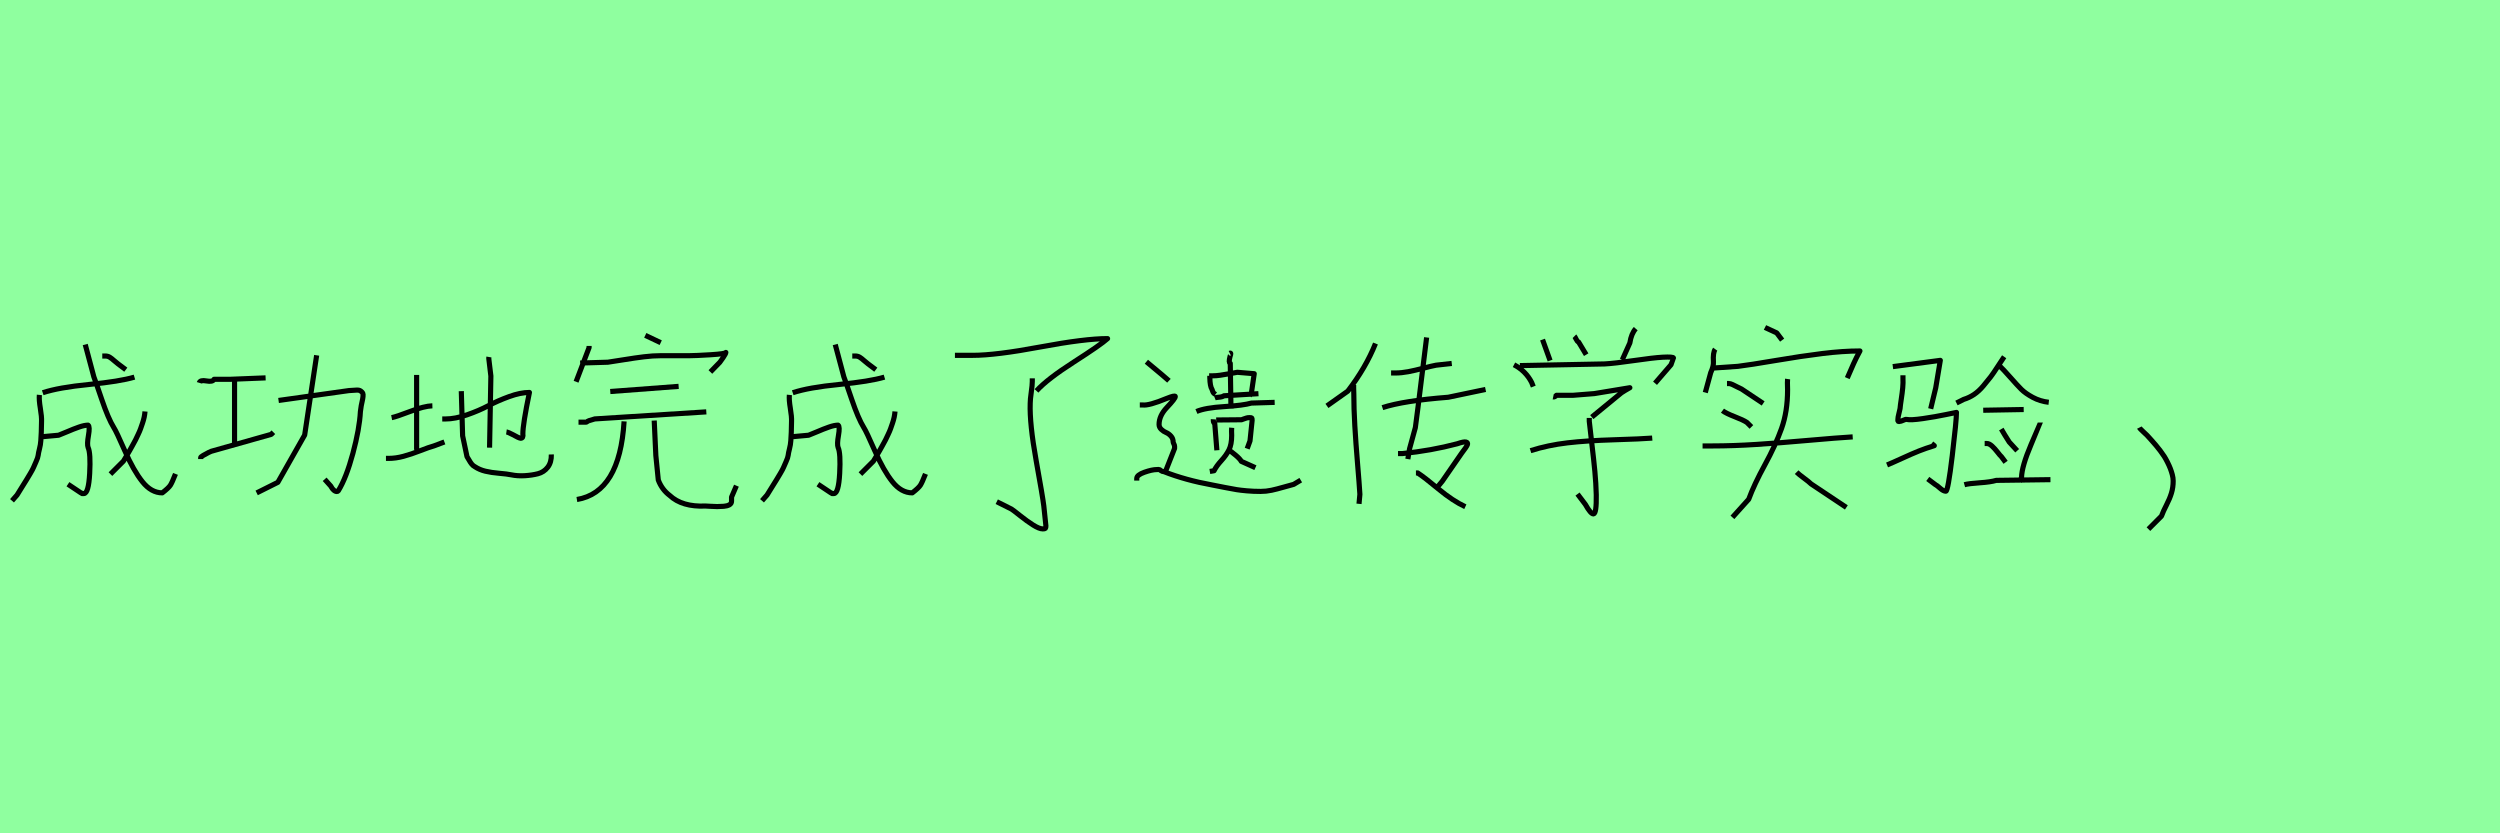 <?xml version="1.0" encoding="utf-8" standalone="no"?>
<!DOCTYPE svg PUBLIC "-//W3C//DTD SVG 1.1//EN"
  "http://www.w3.org/Graphics/SVG/1.1/DTD/svg11.dtd">
<svg xmlns:xlink="http://www.w3.org/1999/xlink" width="486pt" height="162pt" viewBox="0 0 486 162" xmlns="http://www.w3.org/2000/svg" version="1.1">
 <defs>
  <style type="text/css">*{stroke-linejoin: round; stroke-linecap: butt}</style>
 </defs>
 <g id="figure_1">
  <g id="patch_1">
   <path d="M 0 162 
L 486 162 
L 486 0 
L 0 0 
z
" style="fill: #8fff9f"/>
  </g>
  <g id="axes_1">
   <g id="patch_2">
    <path d="M 7.654 76.768 
Q 7.561 77.701 7.841 79.382 
Q 8.121 81.062 8.074 81.948 
Q 8.074 83.069 8.027 84.002 
Q 7.981 84.935 7.934 85.682 
Q 7.887 86.429 7.677 87.246 
Q 7.467 88.062 7.421 88.506 
Q 7.374 88.949 7.001 89.766 
Q 6.627 90.583 6.511 90.886 
Q 6.394 91.189 5.857 92.099 
Q 5.32 93.009 5.157 93.266 
Q 4.994 93.523 4.27 94.69 
Q 3.547 95.856 3.314 96.23 
L 2.334 97.35 
M 19.882 69.207 
L 20.442 69.207 
Q 20.955 69.207 21.329 69.441 
Q 21.702 69.674 22.169 70.094 
Q 22.635 70.514 22.962 70.747 
L 24.456 71.868 
M 28.189 79.988 
Q 28.143 80.548 28.026 81.108 
Q 27.909 81.668 27.699 82.275 
Q 27.489 82.882 27.326 83.349 
Q 27.162 83.815 26.836 84.492 
Q 26.509 85.169 26.346 85.519 
Q 26.182 85.869 25.762 86.592 
Q 25.342 87.316 25.202 87.596 
Q 25.062 87.876 24.572 88.669 
Q 24.082 89.462 23.989 89.649 
L 21.469 92.169 
M 16.568 66.967 
L 18.248 73.268 
Q 18.482 73.828 19.765 77.608 
Q 21.049 81.388 22.122 83.115 
Q 22.589 83.815 24.269 87.642 
Q 25.949 91.469 27.676 93.64 
Q 29.403 95.81 31.55 95.81 
Q 32.763 94.876 33.113 94.34 
Q 33.463 93.803 34.116 92.123 
M 8.307 84.889 
L 11.388 84.609 
Q 11.808 84.469 13.045 83.932 
Q 14.281 83.395 15.355 83.022 
Q 16.428 82.649 17.128 82.649 
Q 17.502 82.929 17.198 84.655 
Q 16.895 86.382 17.128 86.989 
Q 17.642 88.109 17.432 92.029 
Q 17.222 95.95 16.288 95.95 
Q 16.101 95.95 16.008 95.95 
L 15.961 95.95 
Q 16.101 95.903 15.728 95.81 
L 13.208 94.13 
M 8.307 76.348 
Q 11.388 75.321 17.338 74.738 
Q 23.289 74.154 26.136 73.314 
" clip-path="url(#p10daf7f48d)" style="fill: none; stroke: #000000; stroke-linejoin: miter"/>
   </g>
  </g>
  <g id="axes_2">
   <g id="patch_3">
    <path d="M 54.149 77.851 
L 67.824 75.93 
Q 68.692 75.884 69.264 75.839 
Q 69.836 75.793 70.133 76.022 
Q 70.43 76.25 70.522 76.433 
Q 70.613 76.616 70.568 77.073 
Q 70.522 77.531 70.43 77.897 
Q 70.339 78.263 70.225 78.88 
Q 70.11 79.497 70.064 80 
Q 69.882 83.385 68.601 88.141 
Q 67.32 92.897 65.765 95.413 
Q 65.674 95.55 65.491 95.55 
Q 65.171 95.55 64.874 95.276 
Q 64.576 95.001 64.439 94.727 
L 64.302 94.498 
L 63.113 93.172 
M 61.558 69.07 
L 59.226 84.574 
L 54.012 93.766 
L 49.896 95.824 
M 45.597 73.598 
L 45.597 86.083 
M 39.011 89.239 
L 39.011 88.964 
Q 39.011 88.827 39.514 88.53 
Q 40.017 88.233 40.566 87.958 
L 41.069 87.73 
L 52.731 84.437 
L 53.143 84.025 
M 38.737 74.421 
Q 38.92 73.826 40.132 74.055 
Q 41.344 74.284 41.618 73.735 
L 44.774 73.735 
L 51.634 73.46 
" clip-path="url(#p12f7aa3f41)" style="fill: none; stroke: #000000; stroke-linejoin: miter"/>
   </g>
  </g>
  <g id="axes_3">
   <g id="patch_4">
    <path d="M 95.043 69.396 
Q 95 69.651 95.043 69.907 
Q 95.043 69.95 95.426 73.101 
L 95.17 87.025 
M 85.973 81.447 
Q 85.973 81.447 86.611 81.447 
Q 88.485 81.447 90.806 80.638 
Q 93.126 79.829 94.936 78.87 
Q 96.746 77.912 98.96 77.103 
Q 101.174 76.294 102.92 76.294 
Q 101.643 82.469 101.643 84.342 
Q 101.77 85.194 101.217 85.194 
Q 100.834 85.151 99.727 84.513 
Q 98.747 84.002 98.449 83.959 
M 89.677 76.039 
L 89.933 84.725 
L 90.784 88.771 
Q 90.912 88.941 91.168 89.409 
Q 91.423 89.878 91.7 90.218 
Q 91.977 90.559 92.317 90.729 
Q 93.212 91.326 94.361 91.602 
Q 95.511 91.879 97.044 92.007 
Q 98.577 92.135 99.386 92.305 
Q 100.621 92.56 102.026 92.475 
Q 103.431 92.39 104.581 92.092 
Q 105.731 91.794 106.476 90.836 
Q 107.221 89.878 107.178 88.345 
M 75.029 89.111 
L 75.54 89.111 
Q 76.945 89.111 78.436 88.707 
Q 79.926 88.302 81.672 87.621 
Q 83.418 86.94 84.354 86.684 
L 86.398 85.918 
M 76.136 81.191 
Q 77.03 81.021 79.756 79.978 
Q 82.481 78.934 84.056 78.892 
M 80.991 72.888 
L 80.991 87.451 
" clip-path="url(#p5992273ae6)" style="fill: none; stroke: #000000; stroke-linejoin: miter"/>
   </g>
  </g>
  <g id="axes_4">
   <g id="patch_5">
    <path d="M 127.179 81.755 
L 127.496 88.56 
L 127.971 93.308 
Q 128.656 95.154 130.186 96.314 
Q 132.613 98.583 137.149 98.372 
Q 137.36 98.372 138.072 98.424 
Q 138.784 98.477 139.417 98.477 
Q 140.05 98.477 140.71 98.424 
Q 141.369 98.372 141.791 98.134 
Q 142.213 97.897 142.213 97.422 
L 142.213 96.631 
L 143.163 94.415 
M 121.324 81.914 
Q 120.48 95.734 112.146 97.106 
M 112.462 82.072 
L 113.253 82.072 
Q 113.517 82.072 113.781 82.072 
Q 114.045 82.072 114.097 82.019 
Q 114.203 81.808 115.627 81.439 
L 137.307 80.068 
M 118.634 76.111 
L 131.927 75.109 
M 125.439 65.192 
L 128.445 66.616 
M 112.779 70.573 
L 118.159 70.414 
Q 119.267 70.256 121.377 69.913 
Q 123.487 69.57 125.201 69.359 
Q 126.916 69.148 128.445 69.148 
L 133.984 69.148 
Q 135.145 69.148 138.125 68.964 
Q 141.105 68.779 141.105 68.515 
Q 141.105 68.726 140.578 69.518 
Q 140.05 70.309 139.945 70.414 
L 138.099 72.313 
M 114.519 67.249 
L 114.519 67.566 
L 111.987 74.212 
" clip-path="url(#p1042b9a078)" style="fill: none; stroke: #000000; stroke-linejoin: miter"/>
   </g>
  </g>
  <g id="axes_5">
   <g id="patch_6">
    <path d="M 153.454 76.768 
Q 153.361 77.701 153.641 79.382 
Q 153.921 81.062 153.874 81.948 
Q 153.874 83.069 153.827 84.002 
Q 153.781 84.935 153.734 85.682 
Q 153.687 86.429 153.477 87.246 
Q 153.267 88.062 153.221 88.506 
Q 153.174 88.949 152.801 89.766 
Q 152.427 90.583 152.311 90.886 
Q 152.194 91.189 151.657 92.099 
Q 151.12 93.009 150.957 93.266 
Q 150.794 93.523 150.07 94.69 
Q 149.347 95.856 149.114 96.23 
L 148.134 97.35 
M 165.682 69.207 
L 166.242 69.207 
Q 166.755 69.207 167.129 69.441 
Q 167.502 69.674 167.969 70.094 
Q 168.435 70.514 168.762 70.747 
L 170.256 71.868 
M 173.989 79.988 
Q 173.943 80.548 173.826 81.108 
Q 173.709 81.668 173.499 82.275 
Q 173.289 82.882 173.126 83.349 
Q 172.962 83.815 172.636 84.492 
Q 172.309 85.169 172.146 85.519 
Q 171.982 85.869 171.562 86.592 
Q 171.142 87.316 171.002 87.596 
Q 170.862 87.876 170.372 88.669 
Q 169.882 89.462 169.789 89.649 
L 167.269 92.169 
M 162.368 66.967 
L 164.048 73.268 
Q 164.282 73.828 165.565 77.608 
Q 166.849 81.388 167.922 83.115 
Q 168.389 83.815 170.069 87.642 
Q 171.749 91.469 173.476 93.64 
Q 175.203 95.81 177.35 95.81 
Q 178.563 94.876 178.913 94.34 
Q 179.263 93.803 179.916 92.123 
M 154.107 84.889 
L 157.188 84.609 
Q 157.608 84.469 158.845 83.932 
Q 160.081 83.395 161.155 83.022 
Q 162.228 82.649 162.928 82.649 
Q 163.302 82.929 162.998 84.655 
Q 162.695 86.382 162.928 86.989 
Q 163.442 88.109 163.232 92.029 
Q 163.022 95.95 162.088 95.95 
Q 161.901 95.95 161.808 95.95 
L 161.761 95.95 
Q 161.901 95.903 161.528 95.81 
L 159.008 94.13 
M 154.107 76.348 
Q 157.188 75.321 163.138 74.738 
Q 169.089 74.154 171.936 73.314 
" clip-path="url(#p8402ce22ed)" style="fill: none; stroke: #000000; stroke-linejoin: miter"/>
   </g>
  </g>
  <g id="axes_6">
   <g id="patch_7">
    <path d="M 200.678 73.549 
L 200.678 74.159 
Q 200.678 74.836 200.475 76.259 
Q 200.272 77.682 200.272 78.427 
Q 200.136 82.357 201.424 89.504 
Q 202.711 96.652 202.914 98.346 
Q 203.321 102.14 203.321 102.208 
Q 203.321 102.614 203.219 102.716 
Q 203.117 102.817 202.711 102.817 
Q 202.033 102.817 200.848 102.072 
Q 199.662 101.327 198.307 100.243 
Q 196.952 99.159 196.613 98.956 
L 193.768 97.533 
M 185.638 69.077 
L 189.093 69.077 
Q 193.564 69.077 202.237 67.451 
Q 210.909 65.825 215.312 65.825 
Q 213.957 67.045 208.774 70.365 
Q 203.592 73.684 201.491 75.988 
" clip-path="url(#p1bf896dcb8)" style="fill: none; stroke: #000000; stroke-linejoin: miter"/>
   </g>
  </g>
  <g id="axes_7">
   <g id="patch_8">
    <path d="M 222.857 70.318 
Q 226.602 73.424 227.242 74.018 
M 220.984 93.43 
L 220.984 93.019 
Q 220.984 92.334 222.468 91.809 
Q 223.953 91.283 224.912 91.283 
Q 225.323 91.238 225.437 91.306 
Q 225.552 91.375 225.711 91.512 
Q 225.871 91.649 226.282 91.694 
Q 230.439 93.339 235.737 94.298 
Q 236.651 94.481 238.181 94.778 
Q 239.711 95.075 240.419 95.189 
Q 241.127 95.303 242.383 95.417 
Q 243.639 95.531 245.055 95.531 
Q 246.152 95.531 247.202 95.303 
Q 248.253 95.075 249.509 94.709 
Q 250.765 94.344 251.496 94.161 
L 252.866 93.339 
M 221.578 78.722 
L 222.126 78.722 
Q 223.313 78.905 226.83 77.443 
Q 228.429 76.804 228.475 77.078 
Q 228.52 77.443 226.83 79.225 
Q 225.323 80.823 225.323 82.513 
Q 225.323 83.062 225.757 83.473 
Q 226.191 83.884 226.693 84.089 
Q 227.196 84.295 227.63 84.774 
Q 228.064 85.254 228.064 85.939 
Q 228.064 86.031 228.201 86.305 
Q 228.338 86.579 228.338 86.761 
L 228.338 87.172 
L 226.556 91.694 
M 238.752 87.401 
Q 239.346 87.766 240.214 88.497 
Q 241.082 89.228 241.31 89.685 
L 244.051 90.918 
M 239.437 83.153 
Q 239.392 83.701 239.437 84.66 
Q 239.437 86.396 238.912 87.447 
Q 238.387 88.497 237.427 89.548 
Q 236.468 90.598 236.011 91.512 
L 235.189 91.649 
M 236.423 81.646 
L 241.356 81.6 
Q 241.493 81.554 241.79 81.44 
Q 242.086 81.326 242.338 81.257 
Q 242.589 81.189 242.863 81.189 
Q 242.909 81.189 242.954 81.189 
Q 243.274 81.189 243.343 81.257 
Q 243.411 81.326 243.411 81.737 
Q 243.411 81.783 243 85.711 
L 242.452 87.218 
M 235.874 81.509 
Q 235.829 82.194 236.148 82.331 
L 236.56 87.538 
M 232.586 80.001 
Q 234.276 79.27 237.998 79.042 
Q 241.721 78.814 243.274 78.357 
L 247.796 78.22 
M 239.072 68.673 
Q 239.255 68.582 239.255 68.765 
Q 239.255 68.902 239.117 69.313 
Q 238.798 70.546 239.163 70.637 
L 239.3 79.453 
M 236.148 77.352 
Q 236.377 77.261 236.994 77.215 
Q 237.61 77.169 237.93 76.941 
L 244.644 76.53 
M 235.052 73.058 
L 235.737 73.058 
Q 236.423 73.058 237.222 72.944 
Q 238.021 72.83 239.003 72.647 
Q 239.985 72.465 240.533 72.373 
L 243.822 72.647 
L 243.274 76.393 
L 242.863 76.941 
M 235.189 73.058 
L 235.189 73.469 
Q 235.235 75.114 235.6 75.662 
Q 235.783 76.301 236.011 76.484 
Q 236.103 76.53 236.286 76.667 
" clip-path="url(#p27d11cad77)" style="fill: none; stroke: #000000; stroke-linejoin: miter"/>
   </g>
  </g>
  <g id="axes_8">
   <g id="patch_9">
    <path d="M 268.742 79.247 
Q 272.841 77.899 281.547 77.225 
L 288.792 75.709 
M 270.426 72.507 
Q 270.426 72.507 271.269 72.507 
Q 272.448 72.507 273.768 72.255 
Q 275.088 72.002 276.689 71.581 
Q 278.289 71.16 279.188 70.991 
L 282.221 70.654 
M 275.256 91.94 
L 275.593 91.94 
Q 276.829 92.726 279.637 95.057 
Q 282.445 97.388 284.86 98.511 
M 271.774 88.177 
L 272.617 88.177 
Q 278.233 87.615 283.288 86.267 
Q 284.58 85.818 285.001 85.931 
Q 285.422 86.043 285.254 86.464 
Q 285.085 86.885 284.13 88.121 
L 280.367 93.569 
L 279.525 94.58 
M 277.335 65.599 
L 275.65 79.247 
Q 275.144 83.066 275.144 83.122 
L 274.021 87.222 
L 273.684 89.244 
M 263.181 74.698 
Q 263.125 74.866 263.153 75.625 
Q 263.181 76.383 263.181 76.551 
Q 263.181 79.416 263.378 82.785 
Q 263.574 86.155 263.911 90.171 
Q 264.248 94.187 264.361 96.096 
L 264.192 97.949 
M 267.394 66.779 
Q 265.54 71.44 262.002 76.046 
L 257.958 78.91 
" clip-path="url(#p36e169bd95)" style="fill: none; stroke: #000000; stroke-linejoin: miter"/>
   </g>
  </g>
  <g id="axes_9">
   <g id="patch_10">
    <path d="M 297.53 87.613 
Q 300.957 86.525 304.711 86.09 
Q 308.465 85.654 313.824 85.491 
Q 319.182 85.328 321.195 85.165 
M 308.955 81.248 
L 308.955 81.901 
Q 309.118 83.478 309.471 86.416 
Q 309.825 89.354 310.043 91.666 
Q 310.26 93.978 310.315 96.209 
Q 310.369 99.854 309.771 99.908 
Q 309.227 99.908 308.193 98.058 
L 306.67 96.045 
M 301.937 77.168 
Q 302.209 77.222 302.589 76.841 
L 305.854 76.841 
Q 305.908 76.841 309.934 76.515 
L 316.843 75.372 
Q 316.517 75.536 315.945 75.889 
Q 315.374 76.243 315.211 76.352 
L 309.444 81.085 
M 295.463 71.074 
L 311.947 70.748 
Q 313.905 70.639 317.632 70.095 
Q 321.358 69.551 323.208 69.442 
Q 325.33 69.334 325.33 69.606 
Q 325.33 69.66 324.84 70.911 
L 321.739 74.502 
M 294.32 70.911 
Q 296.605 72.108 297.748 74.339 
L 298.074 75.155 
M 317.985 63.893 
Q 317.115 64.873 316.843 66.668 
L 315.374 69.932 
M 306.071 65.362 
Q 306.18 65.471 306.398 65.933 
Q 306.615 66.396 306.887 66.505 
L 308.356 68.953 
M 299.869 66.015 
L 301.338 70.095 
" clip-path="url(#pd936808154)" style="fill: none; stroke: #000000; stroke-linejoin: miter"/>
   </g>
  </g>
  <g id="axes_10">
   <g id="patch_11">
    <path d="M 349.264 91.788 
Q 349.674 92.198 350.67 92.931 
Q 351.666 93.663 352.077 94.073 
L 358.933 98.644 
M 335.727 74.559 
L 336.078 74.559 
Q 336.371 74.559 336.811 74.764 
Q 337.25 74.969 337.807 75.262 
Q 338.364 75.555 338.54 75.614 
L 342.759 78.427 
M 334.848 79.833 
Q 335.551 80.361 337.221 81.005 
Q 338.891 81.65 339.594 82.119 
L 340.473 82.998 
M 330.98 86.69 
L 332.914 86.69 
Q 336.899 86.69 341.44 86.397 
Q 345.982 86.104 351.578 85.605 
Q 357.175 85.107 360.164 84.931 
M 347.506 73.68 
Q 347.447 74.09 347.506 75.79 
Q 347.506 80.009 346.334 83.291 
Q 345.162 86.572 343.081 90.381 
Q 341.001 94.19 339.946 97.062 
L 336.782 100.578 
M 343.111 63.659 
Q 343.228 63.718 345.396 64.714 
L 346.451 66.12 
M 332.738 71.57 
L 337.836 71.219 
Q 340.239 70.926 345.22 70.076 
Q 350.201 69.226 354.245 68.728 
Q 358.288 68.23 361.57 68.23 
Q 360.808 69.637 360.339 70.691 
L 359.109 73.504 
M 333.441 67.879 
Q 332.973 68.523 333.09 70.34 
Q 333.148 71.16 332.562 72.449 
L 331.507 76.317 
" clip-path="url(#pdf3a020d9c)" style="fill: none; stroke: #000000; stroke-linejoin: miter"/>
   </g>
  </g>
  <g id="axes_11">
   <g id="patch_12">
    <path d="M 381.882 94.229 
Q 382.725 93.994 384.857 93.854 
Q 386.988 93.713 388.066 93.385 
L 398.607 93.245 
M 396.64 82.141 
Q 396.64 82.188 394.836 86.428 
Q 393.032 90.668 392.985 92.823 
L 392.564 93.666 
M 389.05 83.406 
Q 389.19 83.64 389.729 84.554 
Q 390.268 85.467 390.596 85.936 
L 392.142 87.623 
M 385.817 86.217 
L 386.239 86.217 
Q 386.707 86.217 387.246 86.709 
Q 387.785 87.201 388.324 87.904 
Q 388.862 88.607 389.05 88.747 
L 389.893 89.871 
M 385.536 79.752 
L 393.407 79.611 
M 388.628 71.037 
Q 389.425 71.787 390.783 73.333 
Q 392.142 74.879 392.938 75.676 
Q 393.735 76.472 395.164 77.245 
Q 396.593 78.018 398.279 78.206 
M 389.612 69.351 
Q 389.284 69.819 388.394 71.201 
Q 387.504 72.583 386.965 73.286 
Q 386.426 73.989 385.559 75.02 
Q 384.693 76.05 383.756 76.683 
Q 382.819 77.315 381.741 77.643 
L 380.336 78.346 
M 366.843 90.387 
Q 367.873 89.965 369.818 89.075 
Q 371.762 88.185 373.05 87.669 
Q 374.339 87.154 376.025 86.639 
L 375.51 86.217 
M 369.935 72.958 
L 369.935 73.521 
Q 369.982 74.411 369.888 75.395 
Q 369.794 76.378 369.607 77.597 
Q 369.419 78.815 369.372 79.424 
Q 369.326 79.705 369.138 80.431 
Q 368.951 81.157 368.951 81.532 
Q 368.857 82.094 369.372 81.907 
Q 369.513 81.907 369.841 81.766 
Q 370.45 81.485 370.637 81.532 
Q 371.434 81.719 373.847 81.368 
Q 376.26 81.017 378.274 80.595 
L 380.336 80.173 
Q 380.336 81.719 379.516 88.607 
Q 378.696 95.494 378.274 95.494 
Q 377.806 95.494 377.15 94.908 
Q 376.494 94.322 376.26 94.229 
L 374.76 93.104 
M 367.967 71.272 
L 377.197 70.054 
L 376.306 75.395 
L 375.323 79.471 
" clip-path="url(#pe0c3bbef5c)" style="fill: none; stroke: #000000; stroke-linejoin: miter"/>
   </g>
  </g>
  <g id="axes_12">
   <g id="patch_13">
    <path d="M 415.885 83.126 
Q 415.97 83.294 416.56 83.843 
Q 417.151 84.391 417.404 84.644 
Q 417.657 84.897 418.205 85.53 
Q 418.753 86.162 419.091 86.542 
Q 419.428 86.921 419.934 87.596 
Q 420.44 88.271 420.736 88.735 
Q 421.031 89.199 421.368 89.874 
Q 421.706 90.549 421.916 91.097 
Q 422.127 91.645 422.296 92.278 
Q 422.465 92.91 422.465 93.501 
Q 422.465 94.766 422.127 95.863 
Q 421.79 96.959 421.157 98.182 
Q 420.525 99.405 420.187 100.333 
L 417.657 102.864 
" clip-path="url(#p0e9b026fe1)" style="fill: none; stroke: #000000; stroke-linejoin: miter"/>
   </g>
  </g>
 </g>
 <defs>
  <clipPath id="p10daf7f48d">
   <rect x="0" y="46.759" width="36.45" height="67.673"/>
  </clipPath>
  <clipPath id="p12f7aa3f41">
   <rect x="36.45" y="47.438" width="36.45" height="66.314"/>
  </clipPath>
  <clipPath id="p5992273ae6">
   <rect x="72.9" y="49.723" width="36.45" height="61.744"/>
  </clipPath>
  <clipPath id="p1042b9a078">
   <rect x="109.35" y="42.352" width="36.45" height="76.487"/>
  </clipPath>
  <clipPath id="p8402ce22ed">
   <rect x="145.8" y="46.759" width="36.45" height="67.673"/>
  </clipPath>
  <clipPath id="p1bf896dcb8">
   <rect x="182.25" y="31.476" width="36.45" height="98.239"/>
  </clipPath>
  <clipPath id="p27d11cad77">
   <rect x="218.7" y="47.479" width="36.45" height="66.231"/>
  </clipPath>
  <clipPath id="p36e169bd95">
   <rect x="255.15" y="39.877" width="36.45" height="81.437"/>
  </clipPath>
  <clipPath id="pd936808154">
   <rect x="291.6" y="41.153" width="36.45" height="78.884"/>
  </clipPath>
  <clipPath id="pdf3a020d9c">
   <rect x="328.05" y="38.109" width="36.45" height="84.972"/>
  </clipPath>
  <clipPath id="pe0c3bbef5c">
   <rect x="364.5" y="46.628" width="36.45" height="67.934"/>
  </clipPath>
  <clipPath id="p0e9b026fe1">
   <rect x="411.668" y="19.44" width="15.015" height="122.31"/>
  </clipPath>
 </defs>
</svg>

